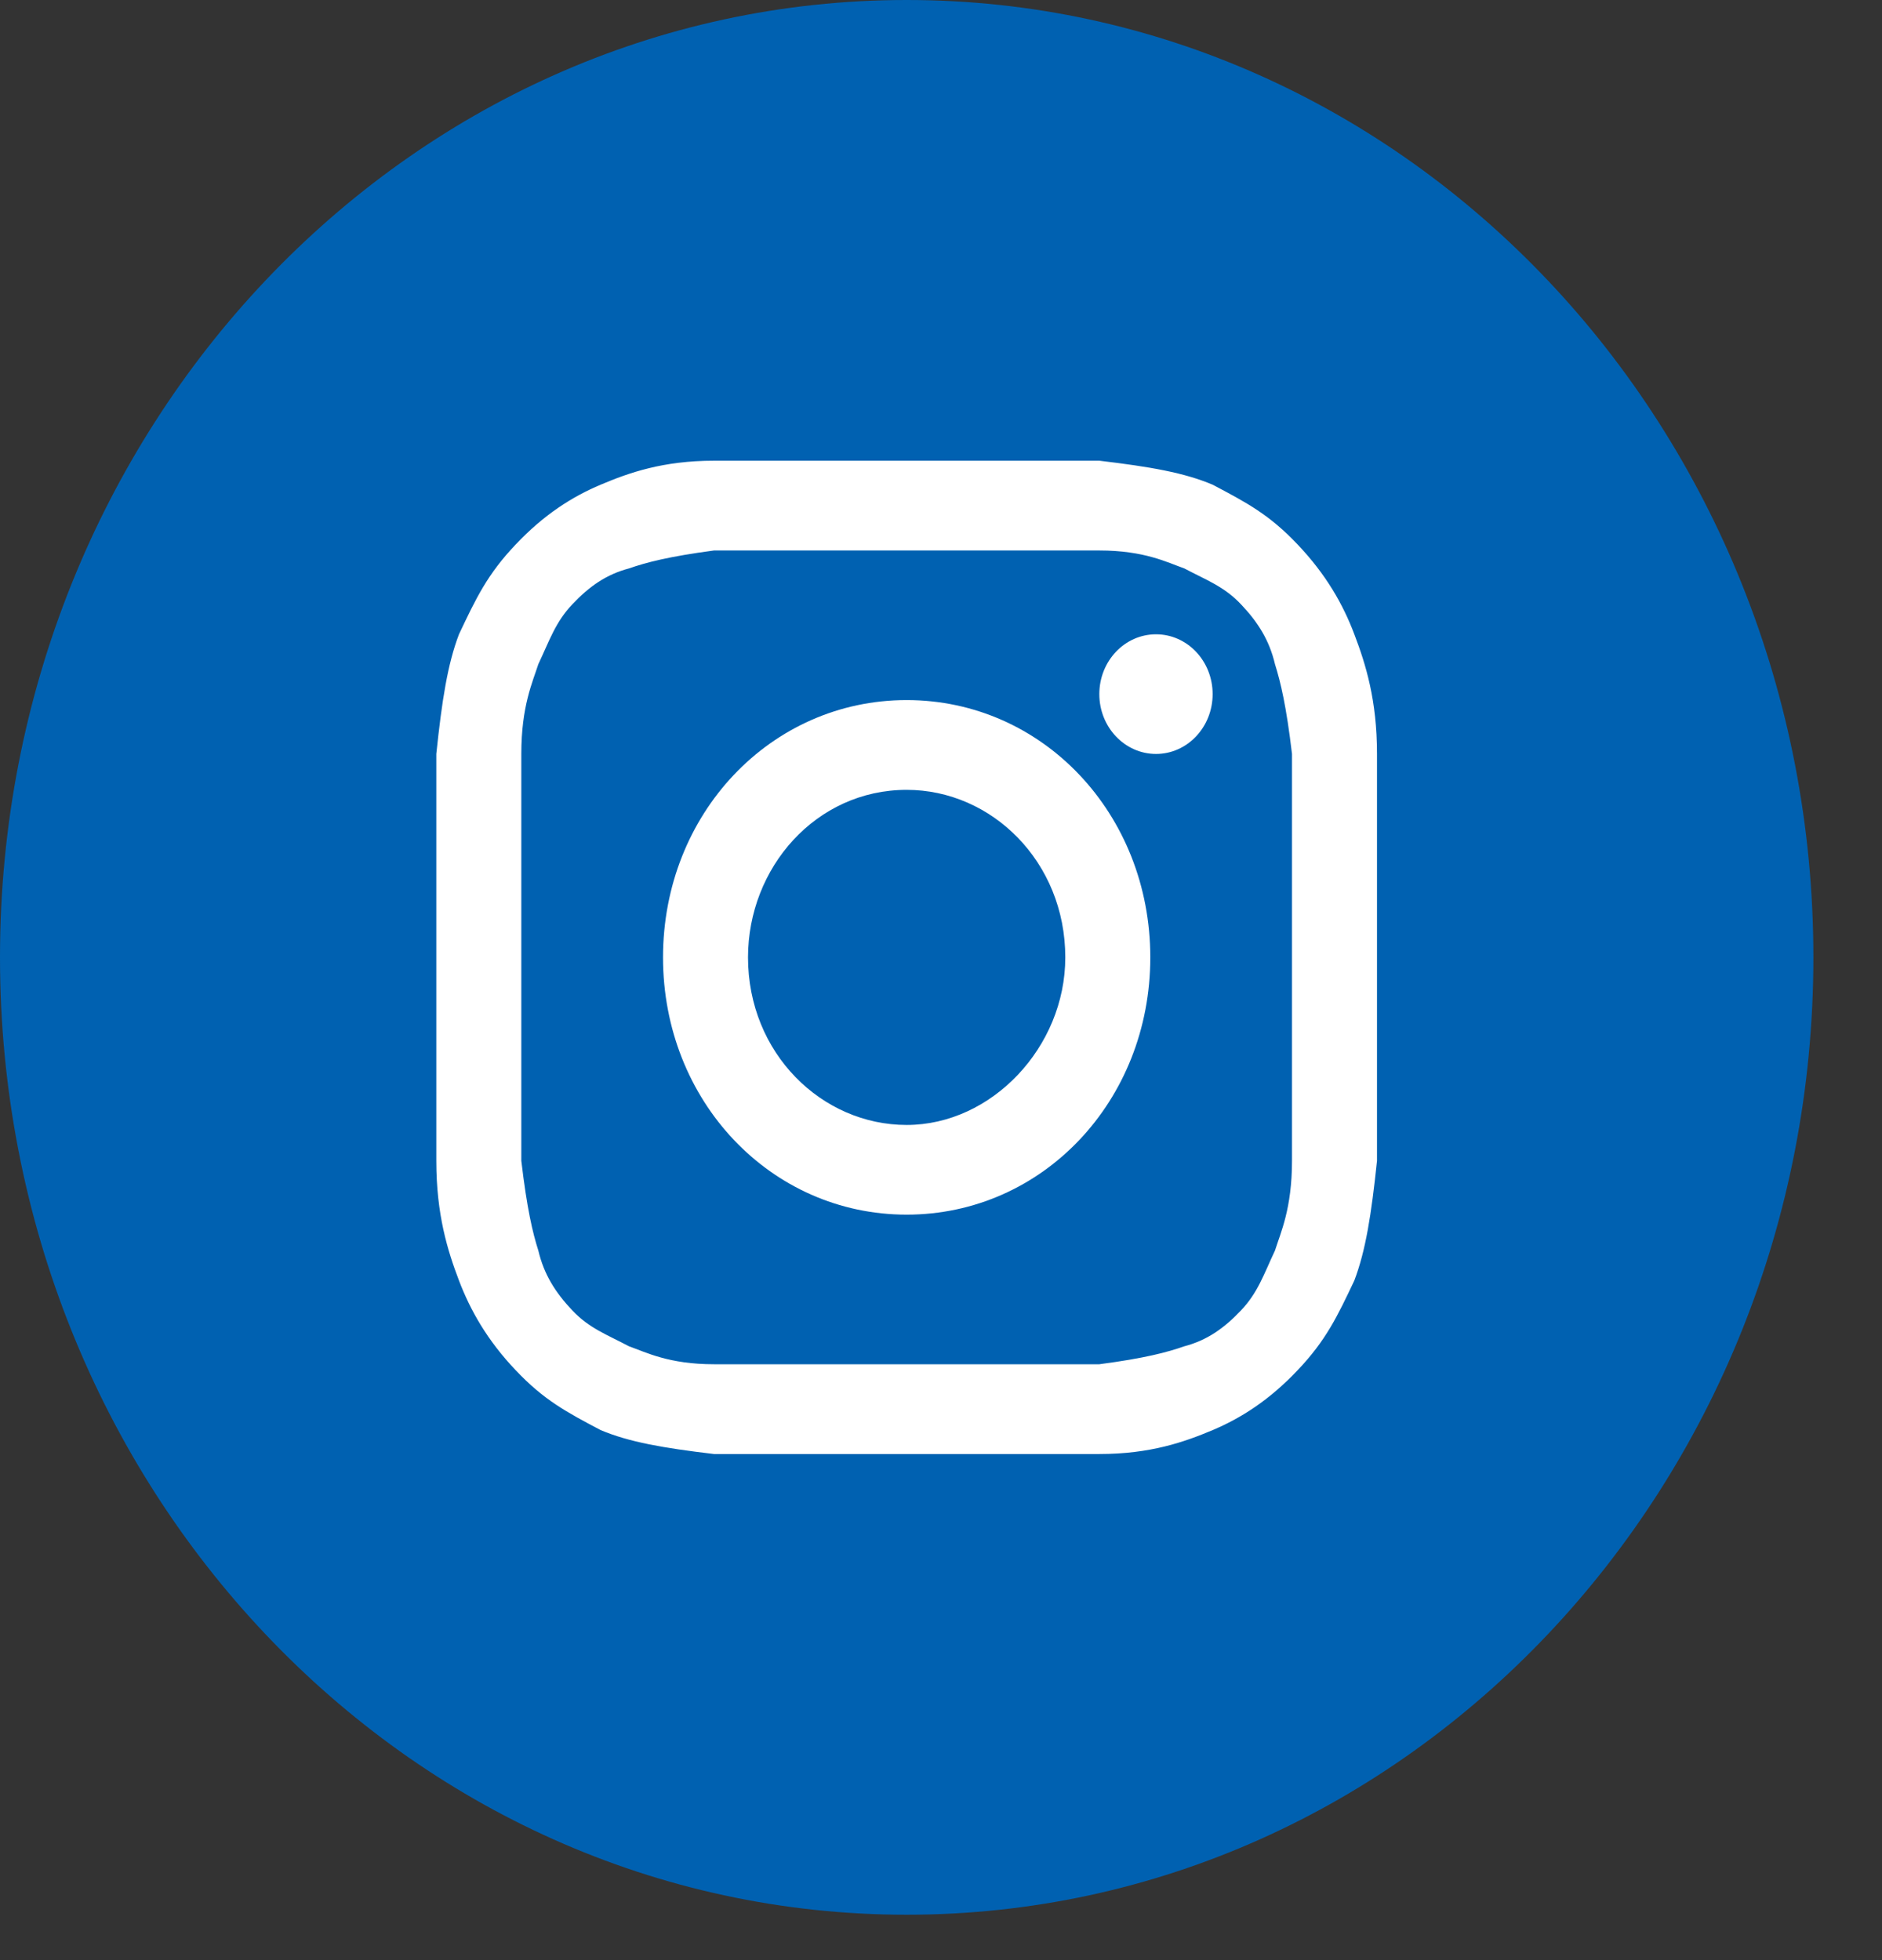 <?xml version="1.0" encoding="UTF-8" standalone="no"?><svg width='24' height='25' viewBox='0 0 24 25' fill='none' xmlns='http://www.w3.org/2000/svg'>
<rect x="0" y="0" width="24" height="25" fill="#333333" stroke="none"/>
<path d='M0 12.21C0 18.954 5.177 24.421 11.562 24.421C17.948 24.421 23.125 18.954 23.125 12.21C23.125 5.467 17.948 0 11.562 0C5.177 0 0 5.467 0 12.21Z' fill='#0061B1'/>
<path d='M11.562 7.021C13.152 7.021 13.369 7.021 14.019 7.021C14.597 7.021 14.886 7.174 15.103 7.25C15.392 7.403 15.609 7.479 15.826 7.708C16.043 7.937 16.187 8.166 16.259 8.471C16.331 8.7 16.404 9.005 16.476 9.616C16.476 10.303 16.476 10.455 16.476 12.211C16.476 13.966 16.476 14.118 16.476 14.805C16.476 15.416 16.331 15.721 16.259 15.95C16.115 16.255 16.043 16.484 15.826 16.713C15.609 16.942 15.392 17.095 15.103 17.171C14.886 17.247 14.597 17.324 14.019 17.4C13.369 17.4 13.224 17.4 11.562 17.4C9.9 17.4 9.755 17.4 9.105 17.4C8.527 17.4 8.238 17.247 8.021 17.171C7.732 17.018 7.515 16.942 7.298 16.713C7.082 16.484 6.937 16.255 6.865 15.95C6.792 15.721 6.72 15.416 6.648 14.805C6.648 14.118 6.648 13.966 6.648 12.211C6.648 10.455 6.648 10.303 6.648 9.616C6.648 9.005 6.792 8.7 6.865 8.471C7.009 8.166 7.082 7.937 7.298 7.708C7.515 7.479 7.732 7.326 8.021 7.25C8.238 7.174 8.527 7.098 9.105 7.021C9.755 7.021 9.972 7.021 11.562 7.021ZM11.562 5.876C9.9 5.876 9.755 5.876 9.105 5.876C8.455 5.876 8.021 6.029 7.66 6.182C7.298 6.334 6.937 6.563 6.576 6.945C6.214 7.326 6.07 7.632 5.853 8.09C5.708 8.471 5.636 8.929 5.564 9.616C5.564 10.303 5.564 10.532 5.564 12.211C5.564 13.966 5.564 14.118 5.564 14.805C5.564 15.492 5.708 15.95 5.853 16.332C5.998 16.713 6.214 17.095 6.576 17.476C6.937 17.858 7.226 18.011 7.66 18.24C8.021 18.392 8.455 18.468 9.105 18.545C9.755 18.545 9.972 18.545 11.562 18.545C13.152 18.545 13.369 18.545 14.019 18.545C14.669 18.545 15.103 18.392 15.464 18.24C15.826 18.087 16.187 17.858 16.548 17.476C16.91 17.095 17.054 16.79 17.271 16.332C17.416 15.95 17.488 15.492 17.56 14.805C17.56 14.118 17.56 13.89 17.56 12.211C17.56 10.532 17.56 10.303 17.56 9.616C17.56 8.929 17.416 8.471 17.271 8.09C17.127 7.708 16.91 7.326 16.548 6.945C16.187 6.563 15.898 6.411 15.464 6.182C15.103 6.029 14.669 5.953 14.019 5.876C13.369 5.876 13.224 5.876 11.562 5.876Z' fill='white'/>
<path d='M11.562 8.929C9.828 8.929 8.455 10.379 8.455 12.211C8.455 14.042 9.828 15.492 11.562 15.492C13.296 15.492 14.669 14.042 14.669 12.211C14.669 10.379 13.296 8.929 11.562 8.929ZM11.562 14.348C10.478 14.348 9.539 13.432 9.539 12.211C9.539 11.066 10.406 10.074 11.562 10.074C12.646 10.074 13.585 10.99 13.585 12.211C13.585 13.355 12.646 14.348 11.562 14.348Z' fill='white'/>
<path d='M14.742 9.616C15.141 9.616 15.464 9.274 15.464 8.853C15.464 8.431 15.141 8.09 14.742 8.09C14.343 8.09 14.019 8.431 14.019 8.853C14.019 9.274 14.343 9.616 14.742 9.616Z' fill='white'/>
</svg>
